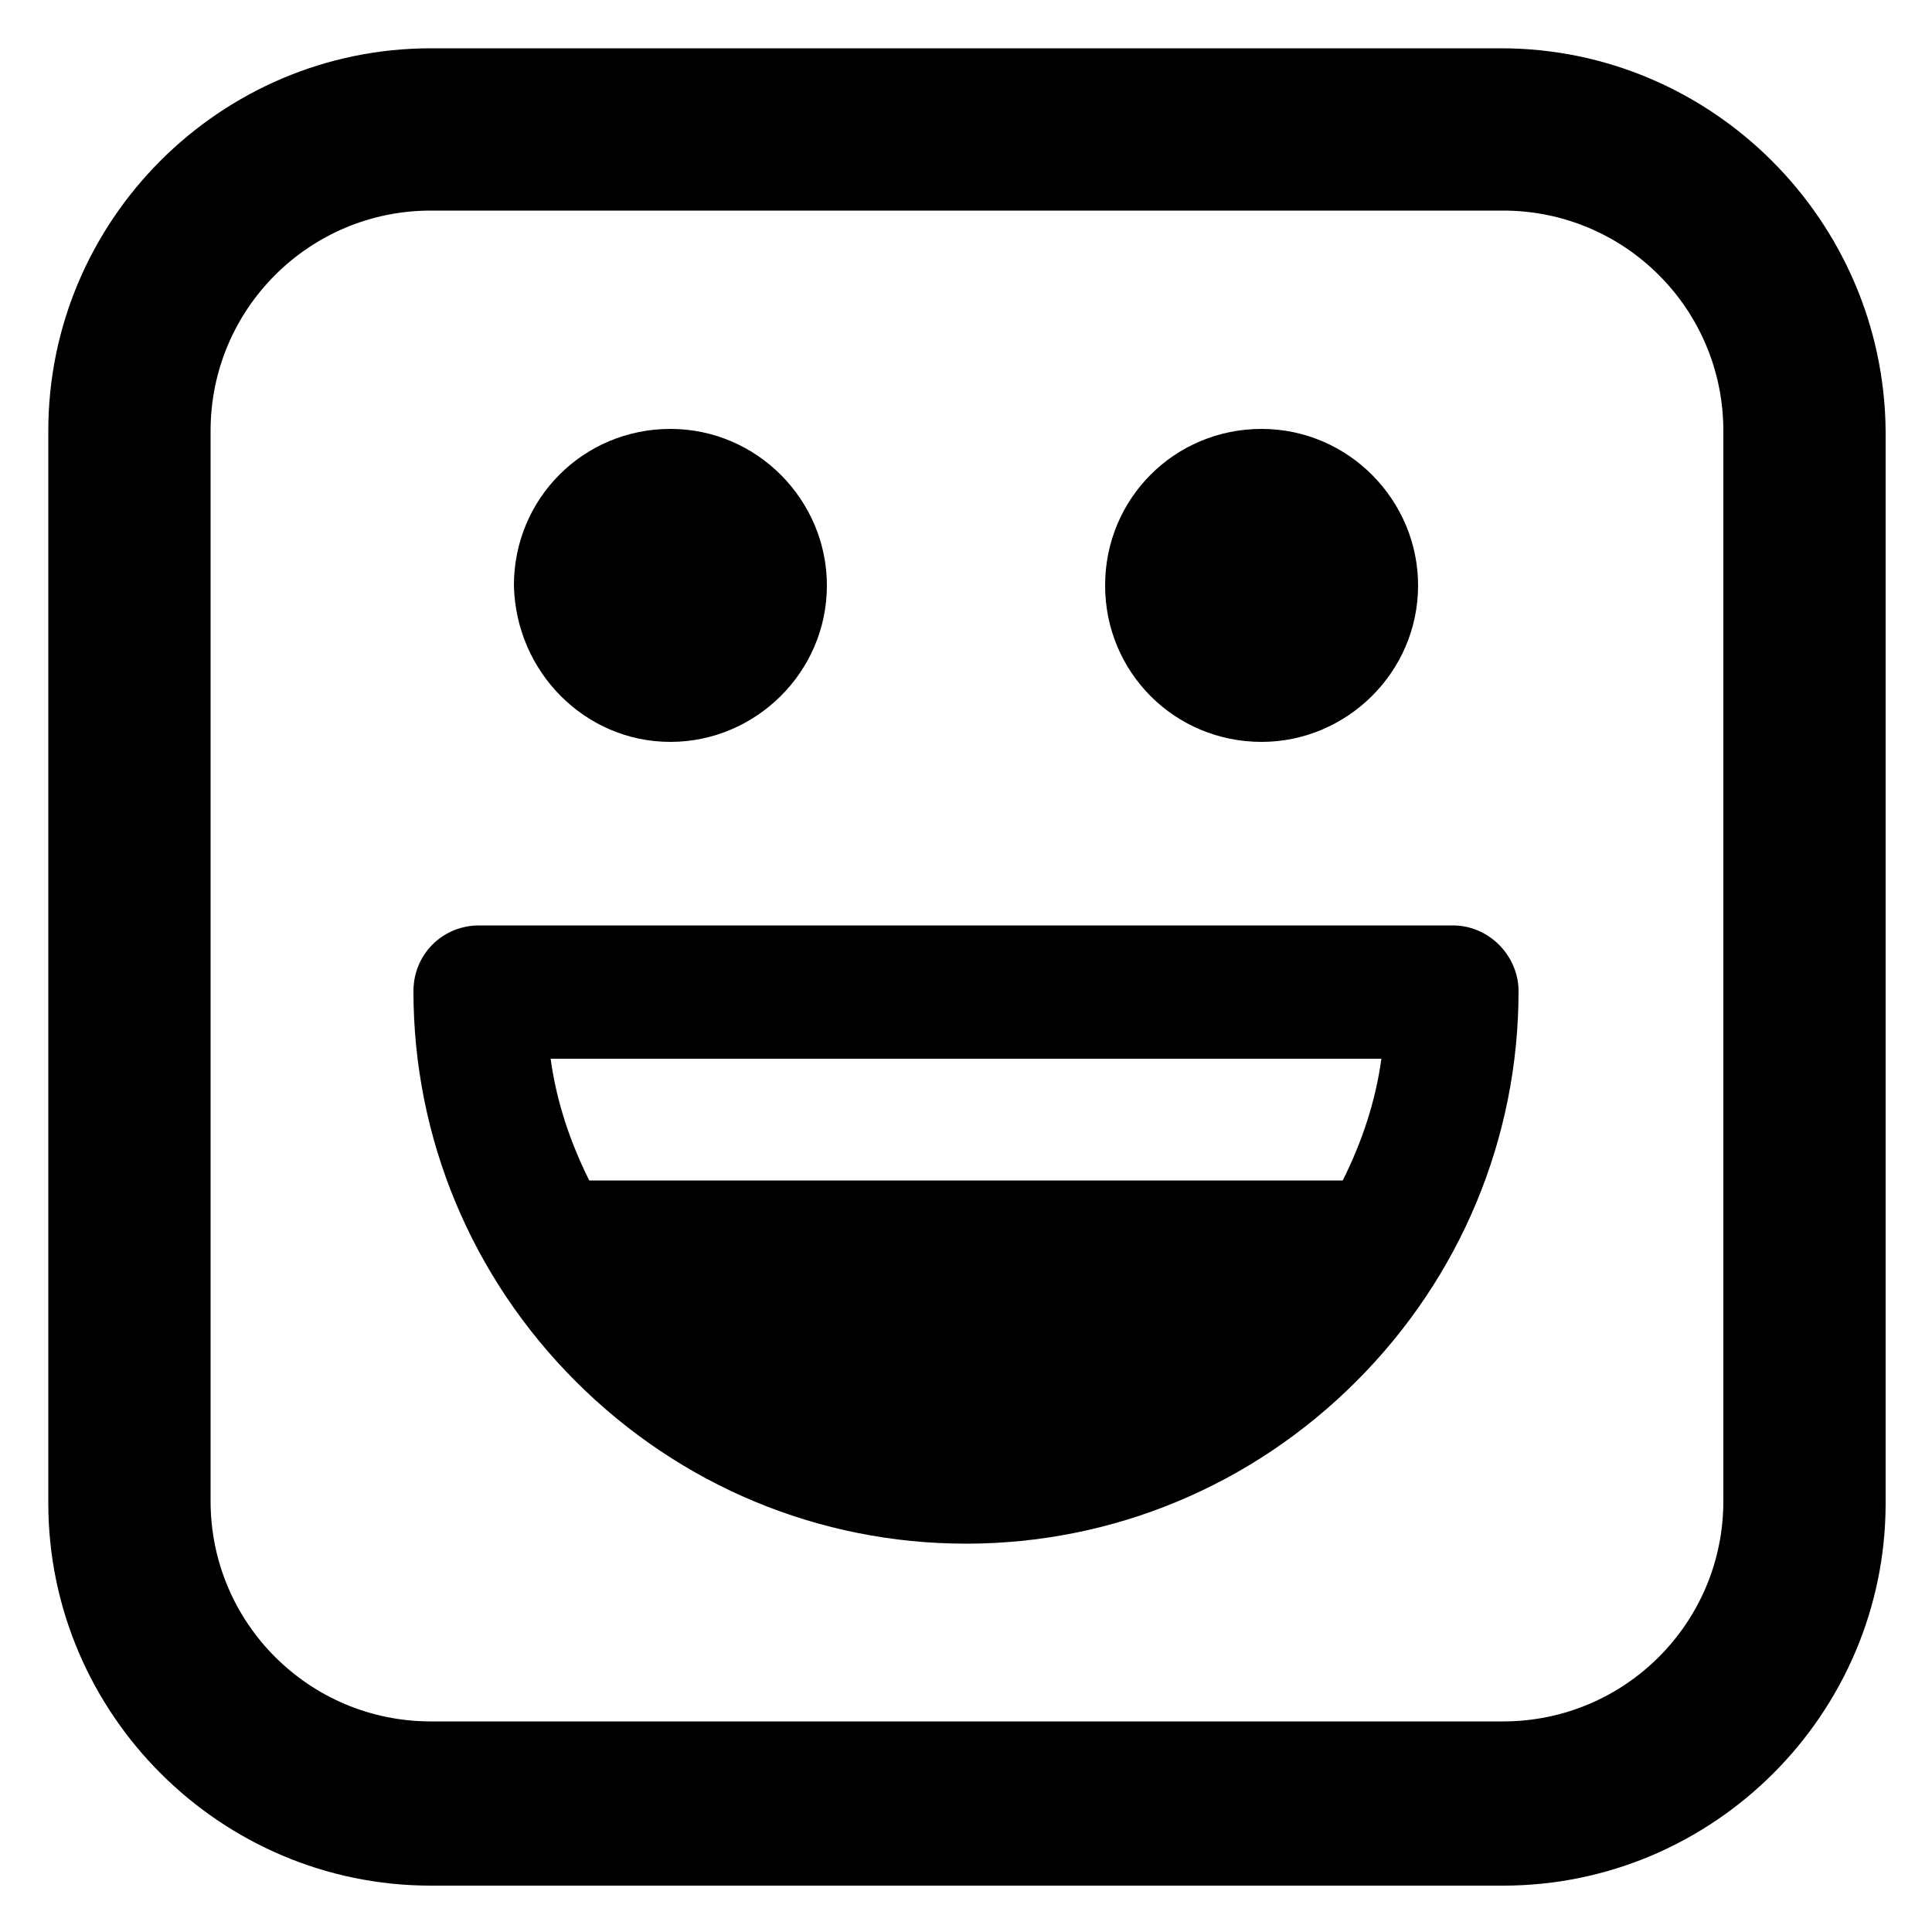 <?xml version="1.0" encoding="UTF-8"?>
<svg width="1200pt" height="1200pt" version="1.1" viewBox="0 0 1200 1200" xmlns="http://www.w3.org/2000/svg">
 <path d="m932.4 30h-664.8c-130.8 0-237.6 106.8-237.6 237.6v666c0 130.8 106.8 237.6 237.6 237.6h666c130.8 0 237.6-106.8 237.6-237.6l-0.004-666c-1.199-130.8-108-237.6-238.8-237.6zm138 902.4c0 75.602-61.199 136.8-136.8 136.8h-666c-75.602 0-136.8-61.199-136.8-136.8v-664.8c0-75.602 61.199-136.8 136.8-136.8h666c75.602 0 136.8 61.199 136.8 136.8z"/>
 <path d="m416.4 460.8c52.801 0 97.199-43.199 97.199-97.199 0-52.801-43.199-97.199-97.199-97.199s-97.199 43.199-97.199 97.199c1.199 54 44.402 97.199 97.199 97.199z"/>
 <path d="m783.6 460.8c52.801 0 97.199-43.199 97.199-97.199 0-52.801-43.199-97.199-97.199-97.199s-97.199 43.199-97.199 97.199c-0.004 54 43.199 97.199 97.199 97.199z"/>
 <path d="m902.4 574.8h-604.8c-22.801 0-40.801 18-40.801 40.801 0 91.199 36 177.6 100.8 242.4 64.801 64.801 151.2 100.8 242.4 100.8s177.6-36 242.4-100.8c64.801-64.801 100.8-151.2 100.8-242.4 0-21.602-18-40.801-40.801-40.801zm-68.398 158.4h-468c-12-24-20.398-49.199-24-75.602h516c-3.602 26.402-12 51.602-24 75.602z"/>
</svg>
